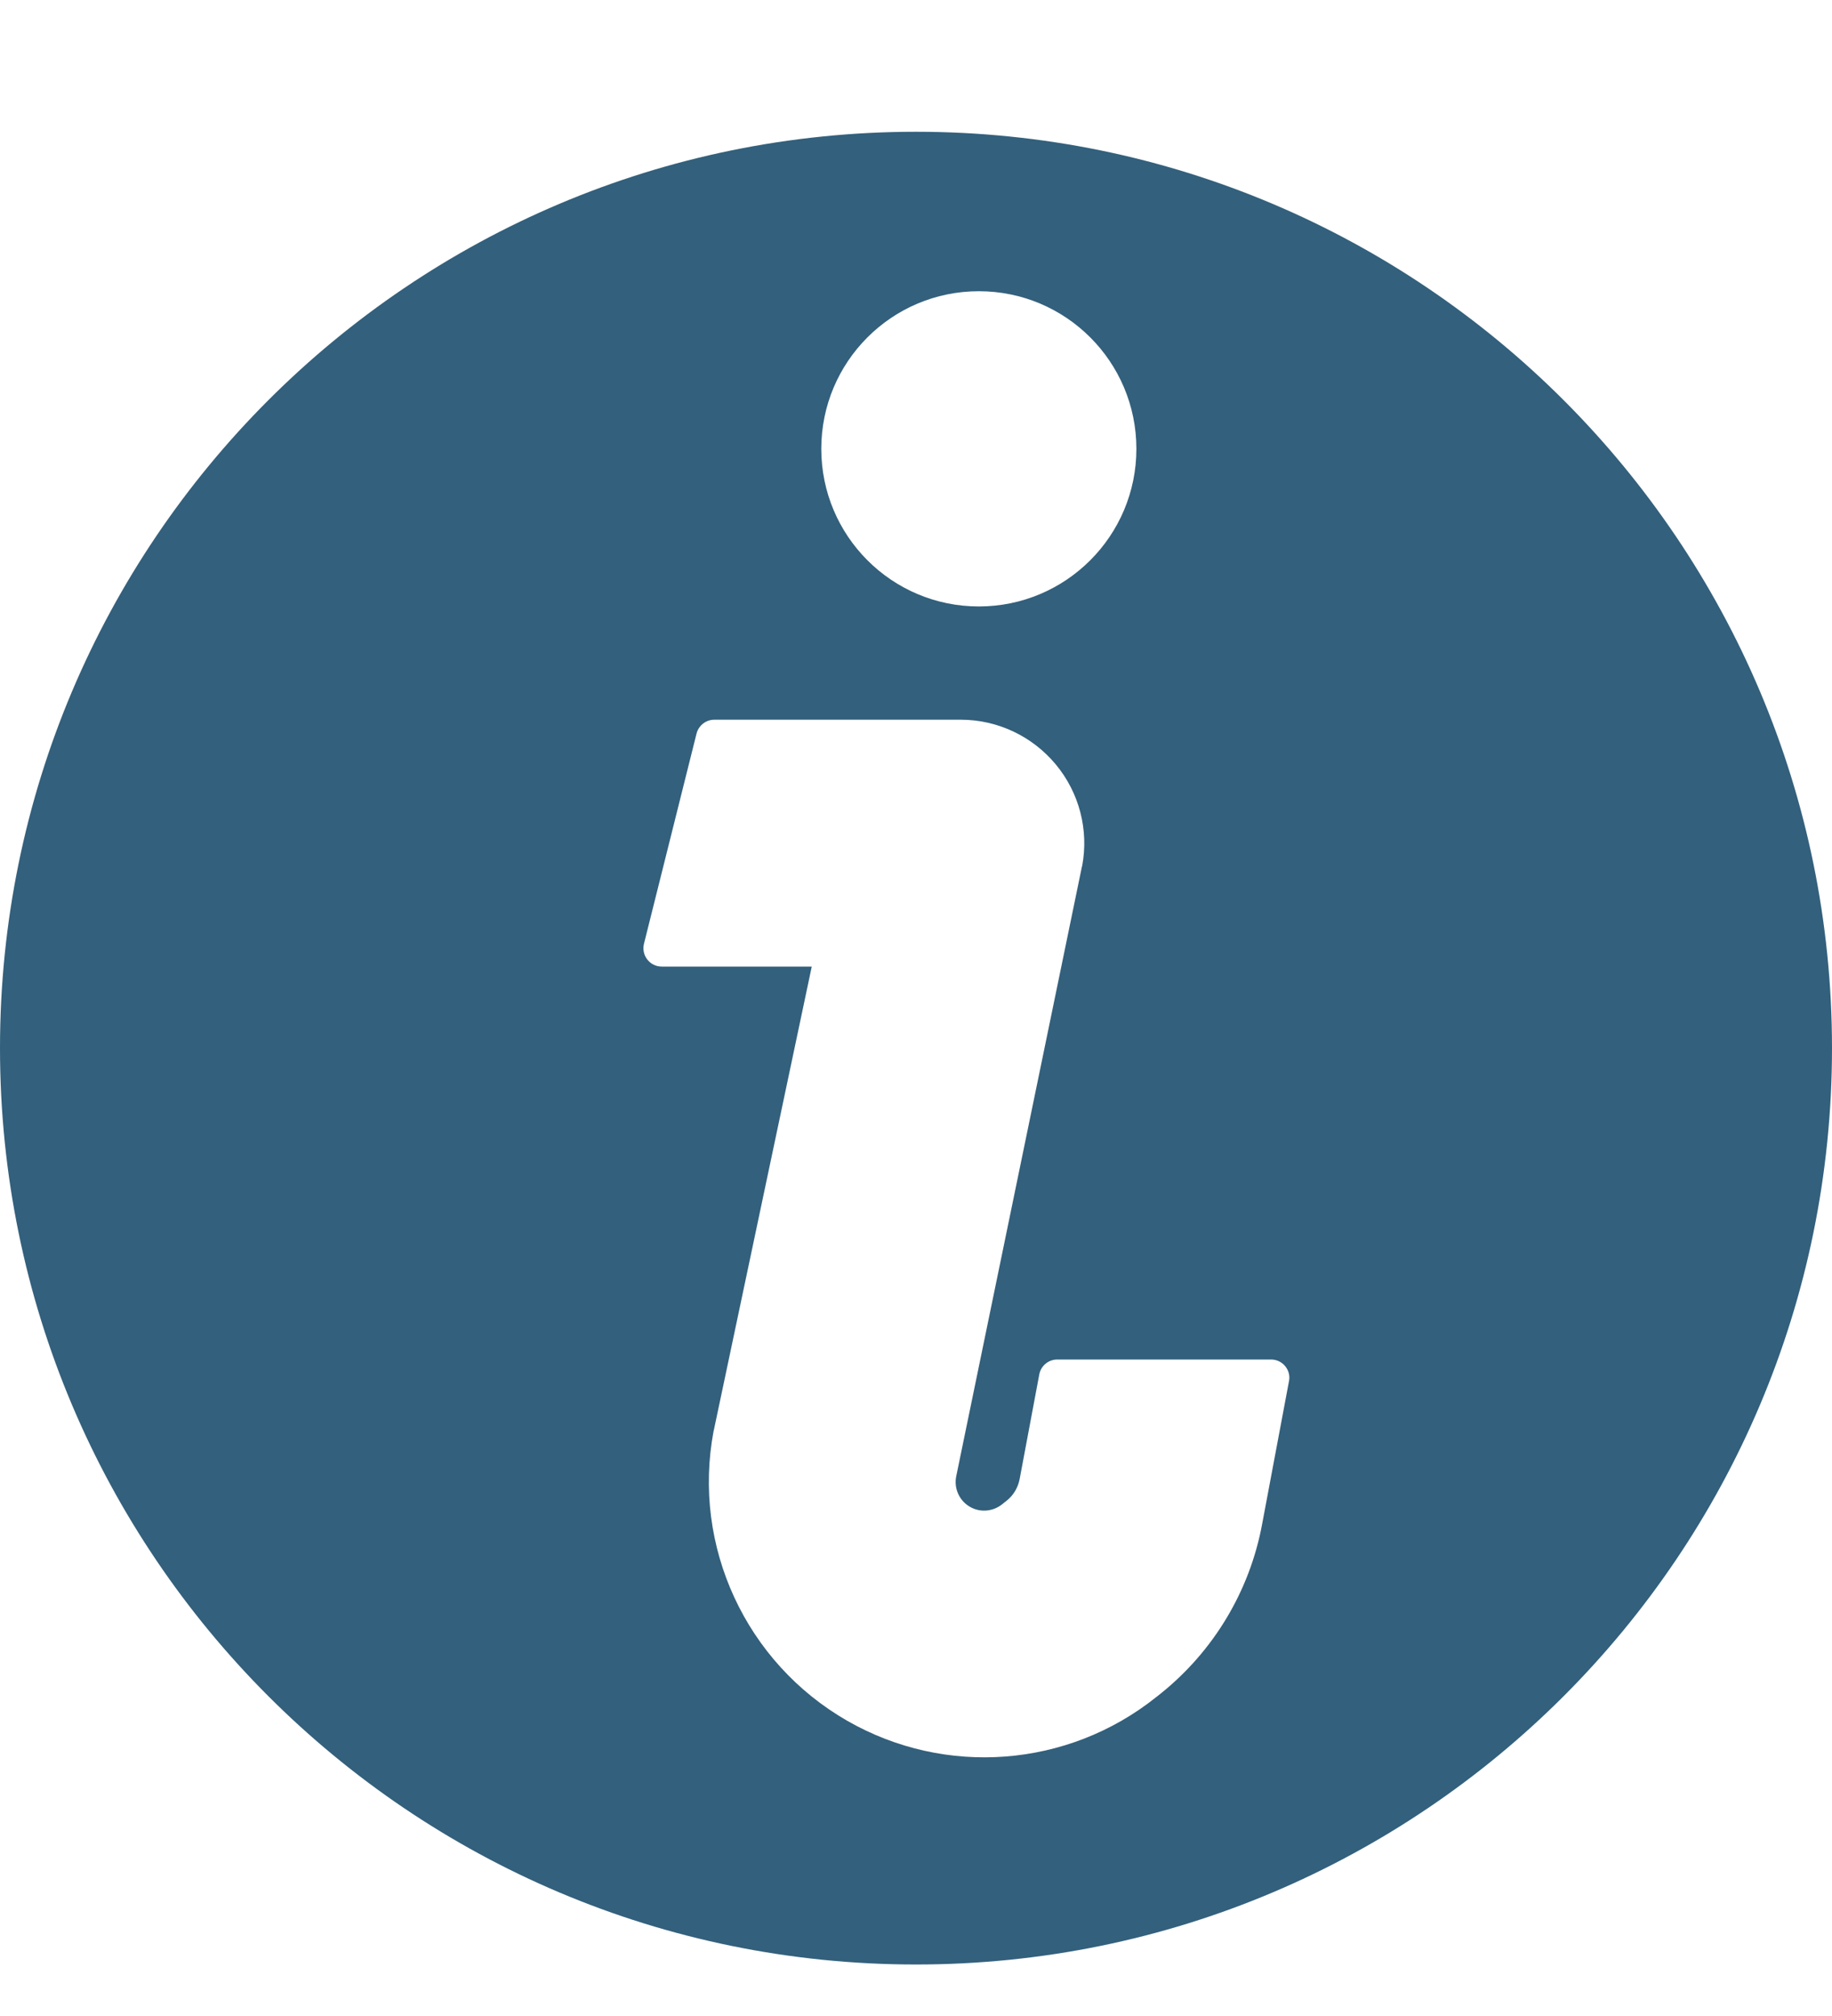 <svg width="10" height="11" viewBox="0 0 10 11" fill="none" xmlns="http://www.w3.org/2000/svg">
<path fill-rule="evenodd" clip-rule="evenodd" d="M5 10.719C7.761 10.719 10 8.481 10 5.719C10 2.958 7.761 0.719 5 0.719C2.239 0.719 0 2.958 0 5.719C0 8.481 2.239 10.719 5 10.719ZM6.203 2.449C6.203 2.924 5.818 3.309 5.343 3.309C4.868 3.309 4.483 2.924 4.483 2.449C4.483 1.974 4.868 1.589 5.343 1.589C5.818 1.589 6.203 1.974 6.203 2.449ZM3.802 4.003C3.813 3.959 3.853 3.927 3.899 3.927H5.245C5.445 3.927 5.635 4.017 5.763 4.171C5.891 4.325 5.944 4.528 5.907 4.725L5.906 4.727L5.219 8.058C5.207 8.123 5.237 8.189 5.295 8.222C5.35 8.254 5.42 8.248 5.47 8.208L5.494 8.189C5.532 8.159 5.557 8.117 5.566 8.069L5.673 7.499C5.682 7.452 5.723 7.418 5.771 7.418H6.938C6.968 7.418 6.996 7.431 7.015 7.454C7.034 7.477 7.042 7.507 7.036 7.536L6.889 8.318C6.821 8.682 6.624 9.01 6.334 9.242L6.31 9.261C5.828 9.645 5.161 9.696 4.626 9.39C4.071 9.072 3.777 8.437 3.895 7.809L3.896 7.806L4.431 5.274H3.612C3.581 5.274 3.552 5.26 3.533 5.235C3.514 5.211 3.508 5.179 3.515 5.15L3.802 4.003Z" fill="#00395C" fill-opacity="0.8"/>
</svg>
